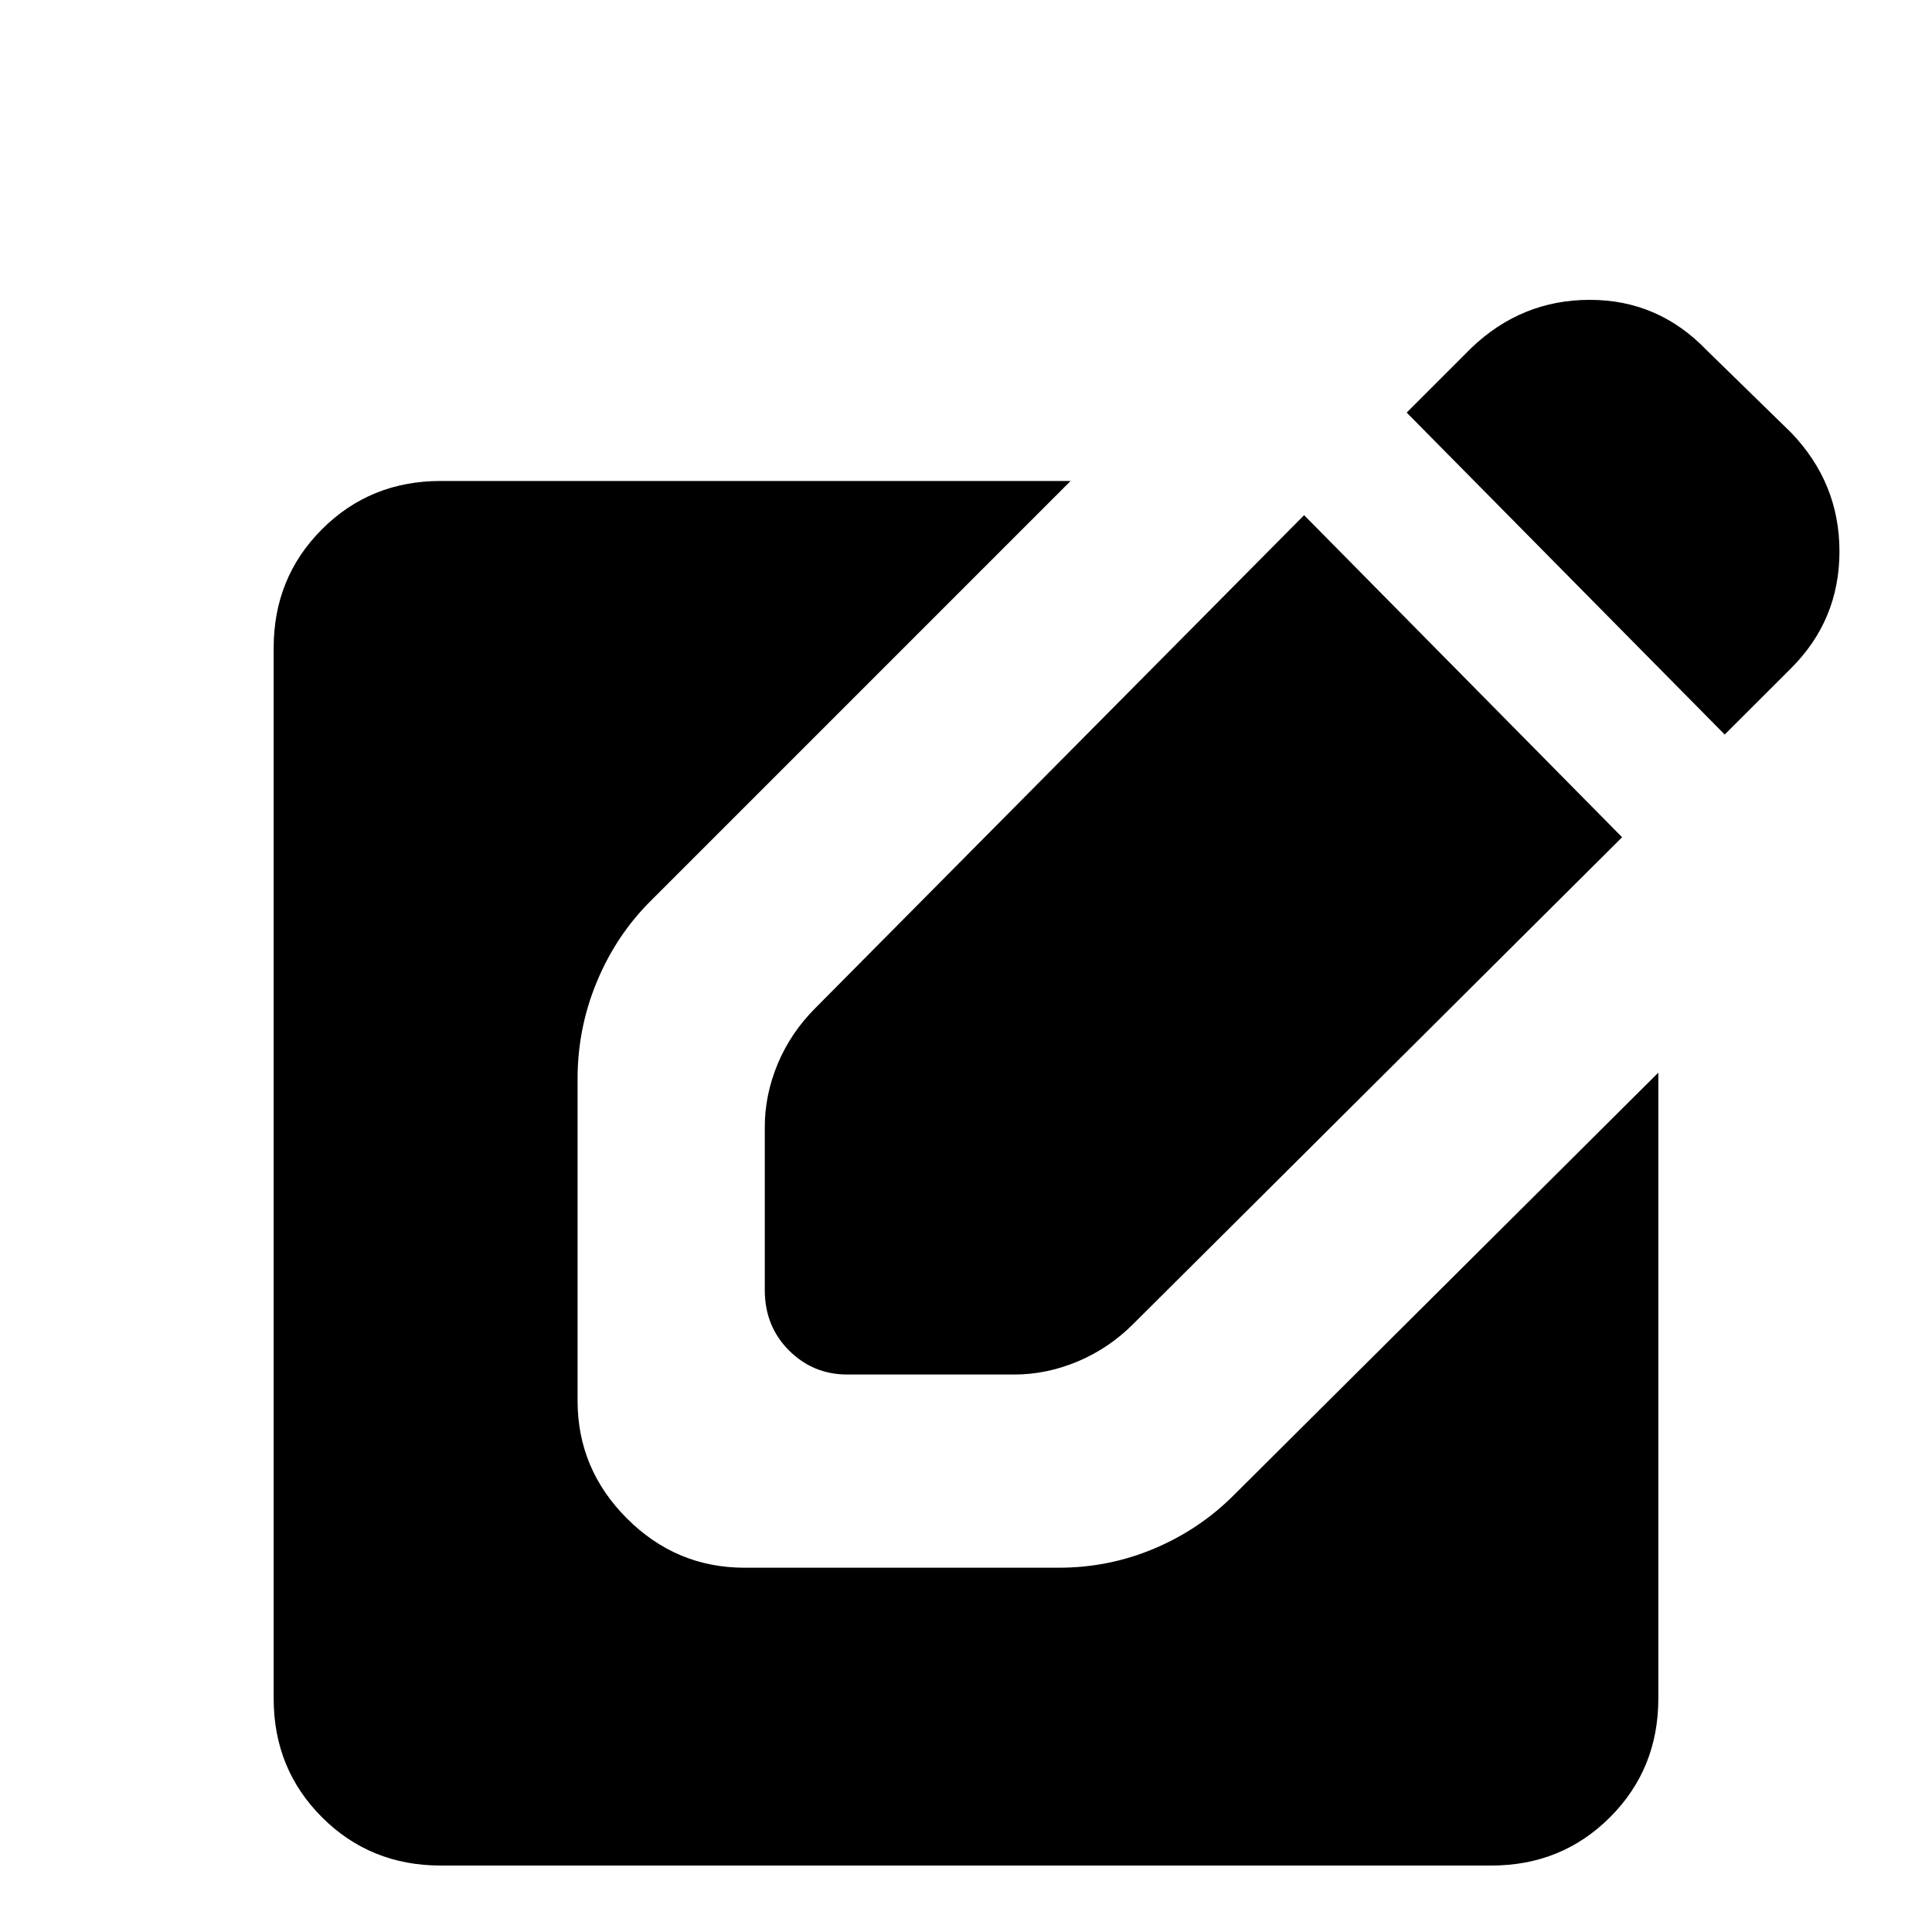 <svg xmlns="http://www.w3.org/2000/svg" height="20" width="20"><path d="m17.854 7.604-3.292-3.333.667-.667q.521-.5 1.229-.5.709 0 1.209.521l.875.854q.5.521.5 1.229 0 .709-.5 1.209ZM4.562 19.312q-.729 0-1.229-.5-.5-.5-.5-1.229V6.708q0-.729.5-1.229.5-.5 1.229-.5h6.521L6.729 9.333q-.354.355-.552.834-.198.479-.198 1V14.5q0 .708.511 1.219.51.51 1.218.51h3.25q.521 0 .99-.198t.823-.552l4.396-4.375v6.479q0 .729-.5 1.229-.5.5-1.229.5Zm4.209-5.083q-.354 0-.604-.25t-.25-.625v-1.687q0-.334.135-.657.136-.322.386-.572L13.5 5.333l3.292 3.334-5.063 5.041q-.25.25-.573.386-.323.135-.656.135Z"/></svg>